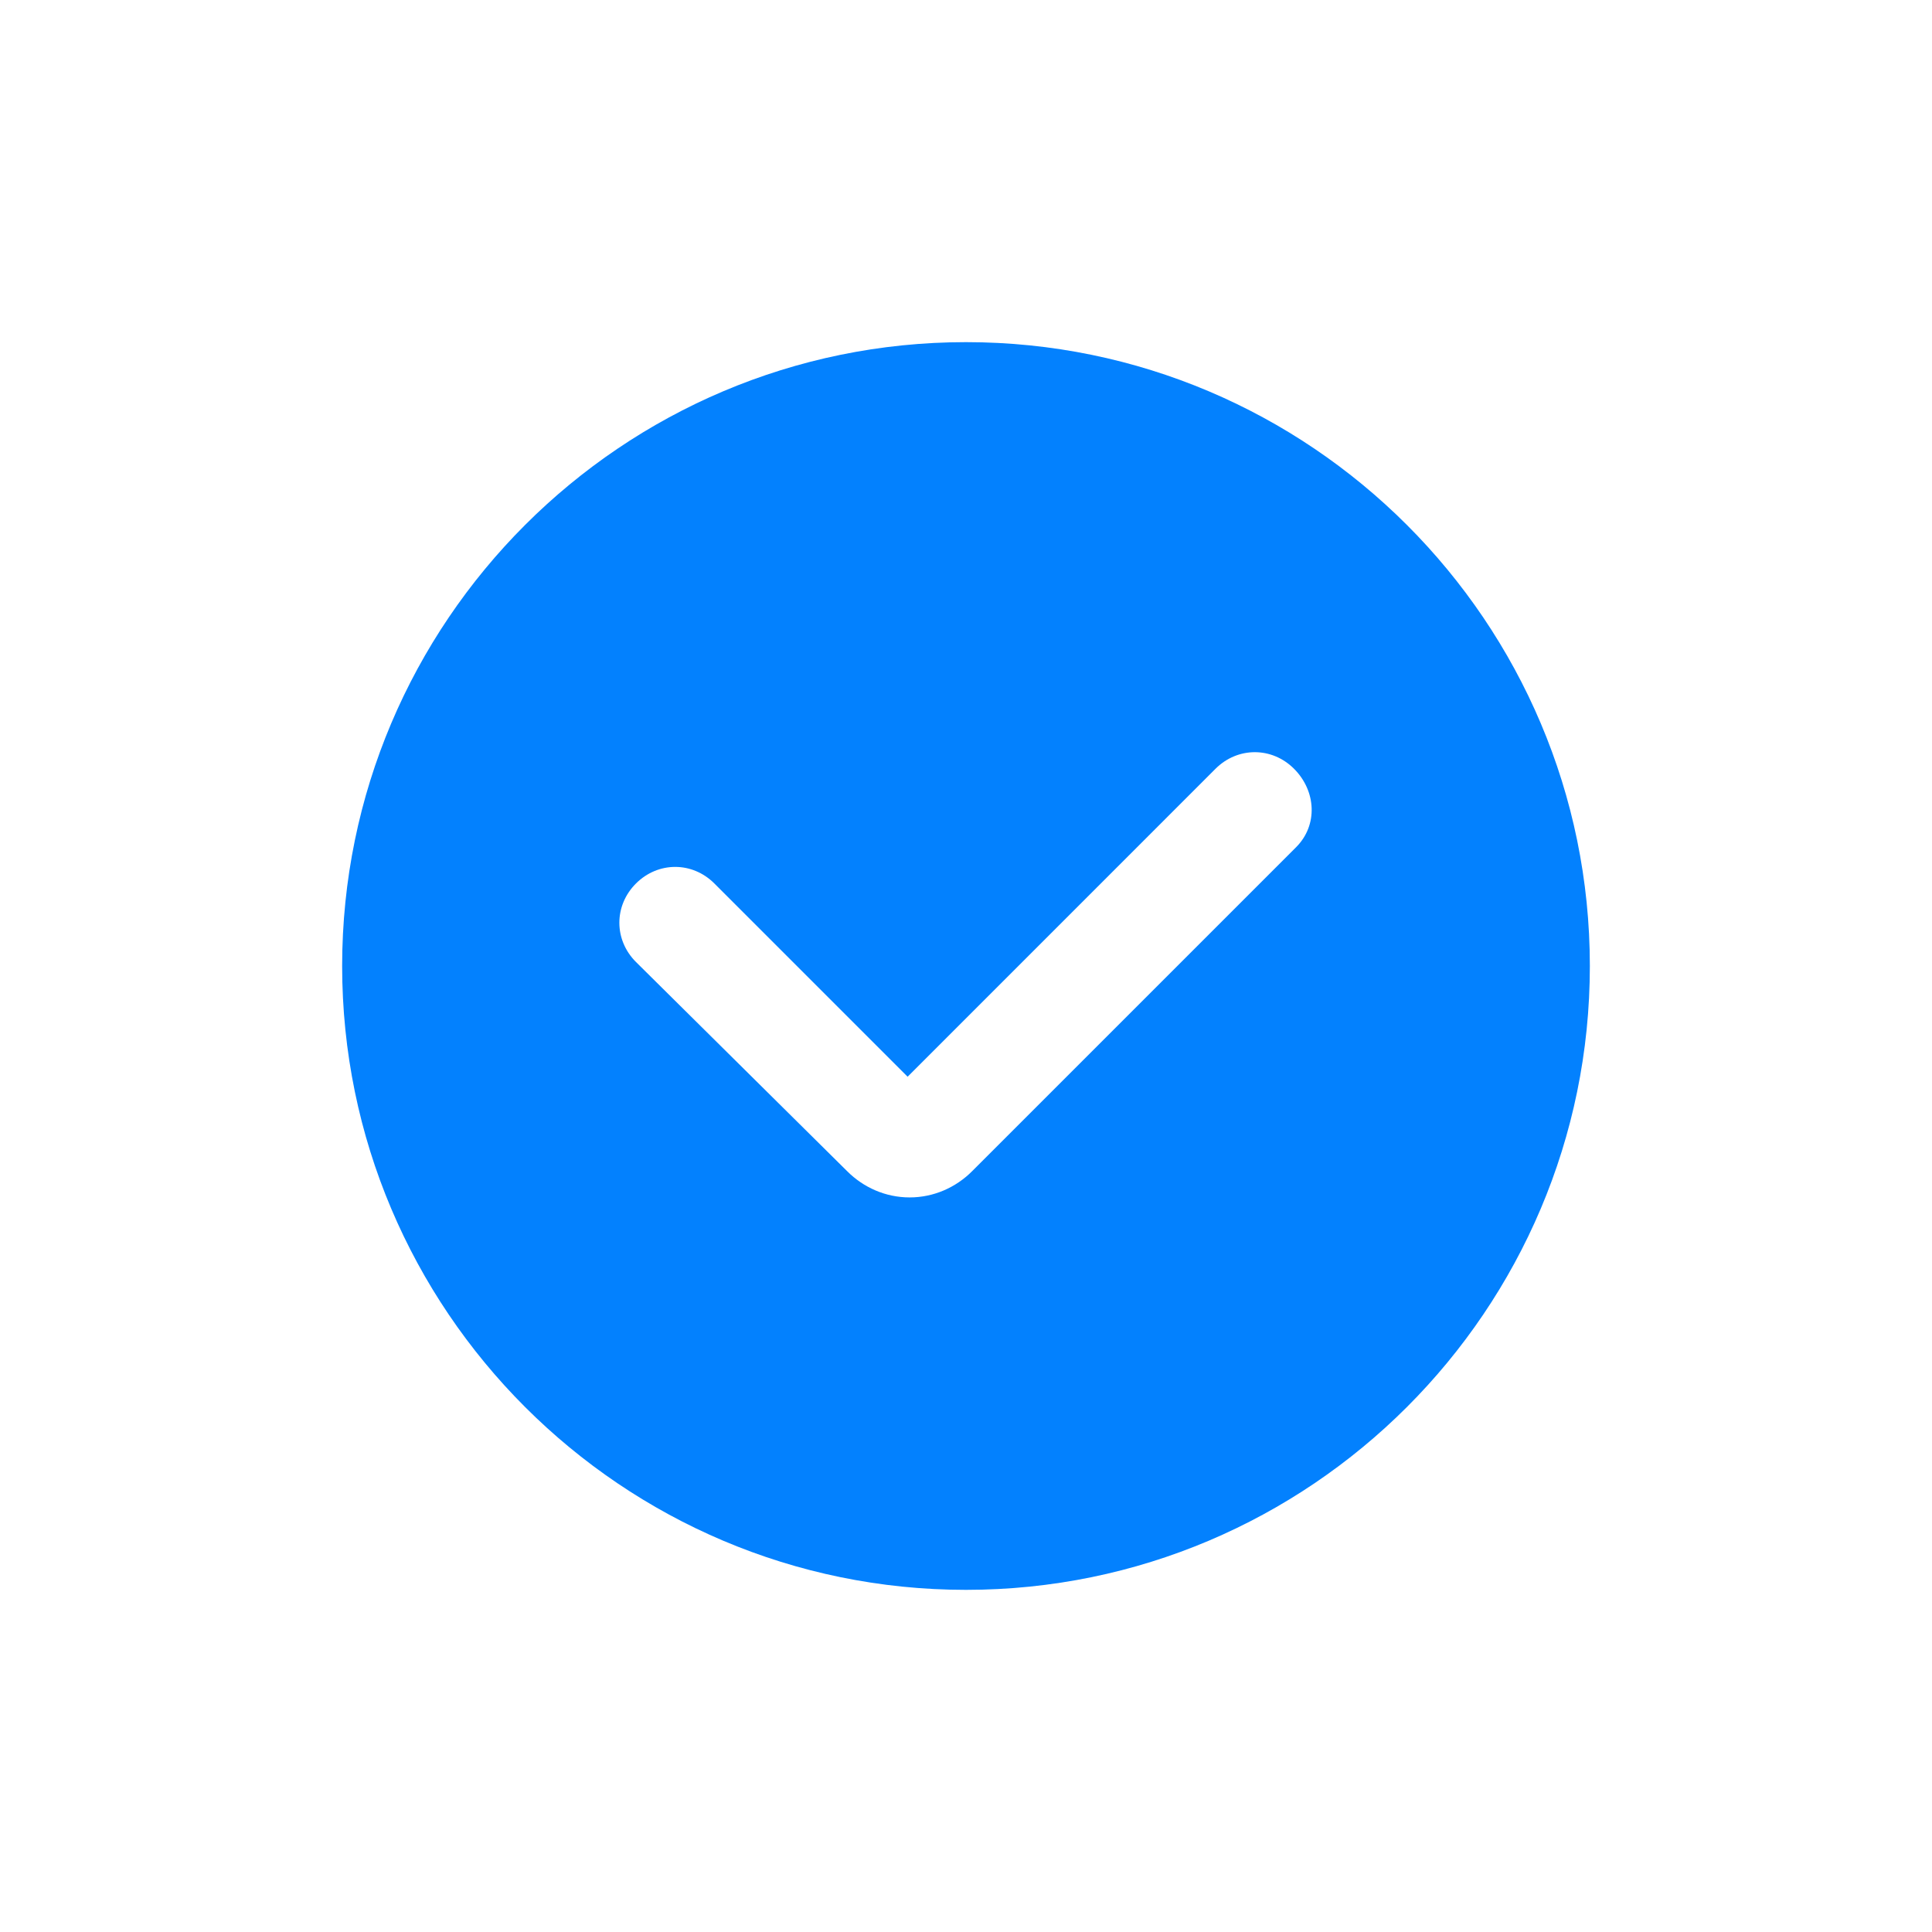 <?xml version="1.0" encoding="UTF-8"?>
<svg width="32px" height="32px" viewBox="0 0 32 32" version="1.1" xmlns="http://www.w3.org/2000/svg" xmlns:xlink="http://www.w3.org/1999/xlink">
    <!-- Generator: Sketch 63.1 (92452) - https://sketch.com -->
    <title>internet_pc_ic_Checkbox_on</title>
    <desc>Created with Sketch.</desc>
    <g id="internet_pc_ic_Checkbox_on" stroke="none" stroke-width="1" fill="none" fill-rule="evenodd">
        <g id="Mobile/Light_theme/03_CONTROLLER/Checkbox_on" fill="#0381FE">
            <path d="M21.467,14.033 L16.1,19.4 C15.833,19.667 15.467,19.833 15.067,19.833 C14.666,19.833 14.3,19.667 14.033,19.4 L10.533,15.933 C10.167,15.567 10.167,15 10.533,14.634 C10.9,14.267 11.467,14.267 11.833,14.634 L15.033,17.834 L20.133,12.733 C20.5,12.367 21.067,12.367 21.433,12.733 C21.8,13.1 21.833,13.667 21.467,14.033 M16,5.667 C10.3,5.667 5.667,10.3 5.667,16 C5.667,21.7 10.3,26.333 16,26.333 C21.7,26.333 26.333,21.7 26.333,16 C26.333,10.3 21.7,5.667 16,5.667" id="_x30_26_1_"></path>
        </g>
    </g>
</svg>